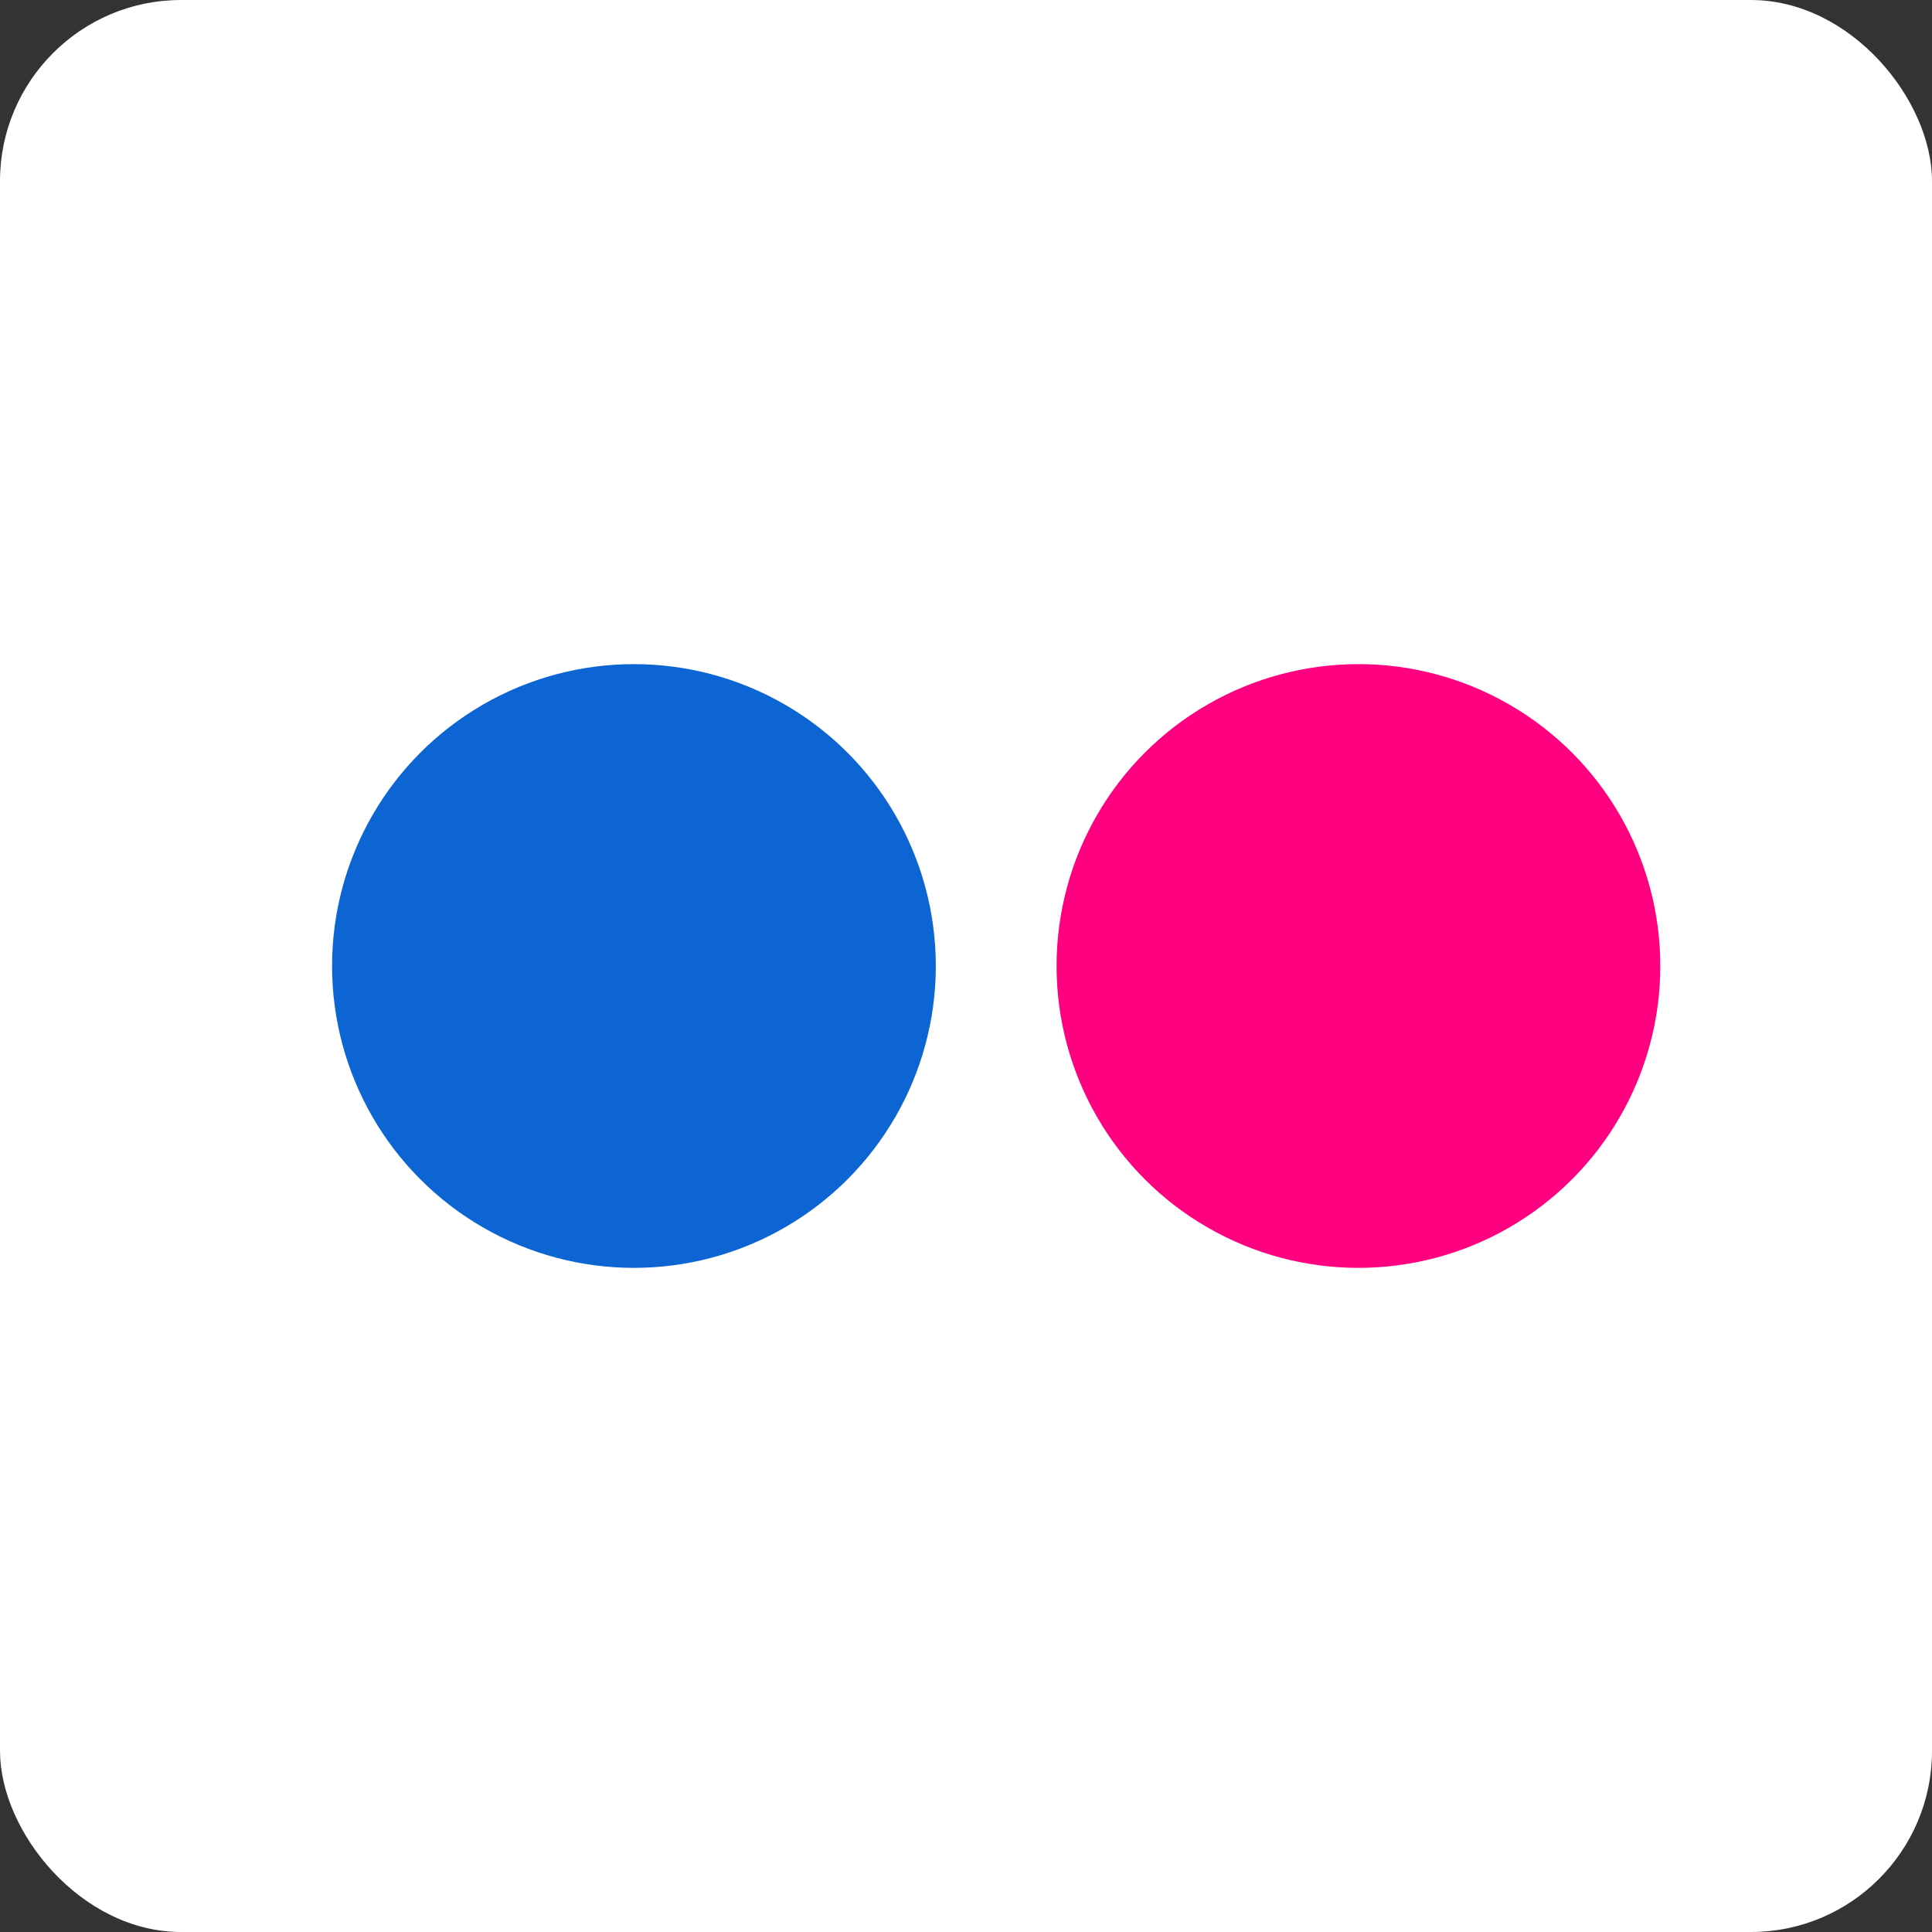 <svg xmlns="http://www.w3.org/2000/svg" width="32" height="32" viewBox="0 0 32 32" aria-labelledby="title">
	<rect x="0" y="0" width="32" height="32" fill="#333333" stroke="none"/>
	<title id="title">Flickr</title>
    <rect fill="white" width="32" height="32" rx="3"/>
    <circle fill="#0D65D3" cx="10.5" cy="16" r="5"/>
    <circle fill="#FF0080" cx="22.5" cy="16" r="5"/>
</svg>
